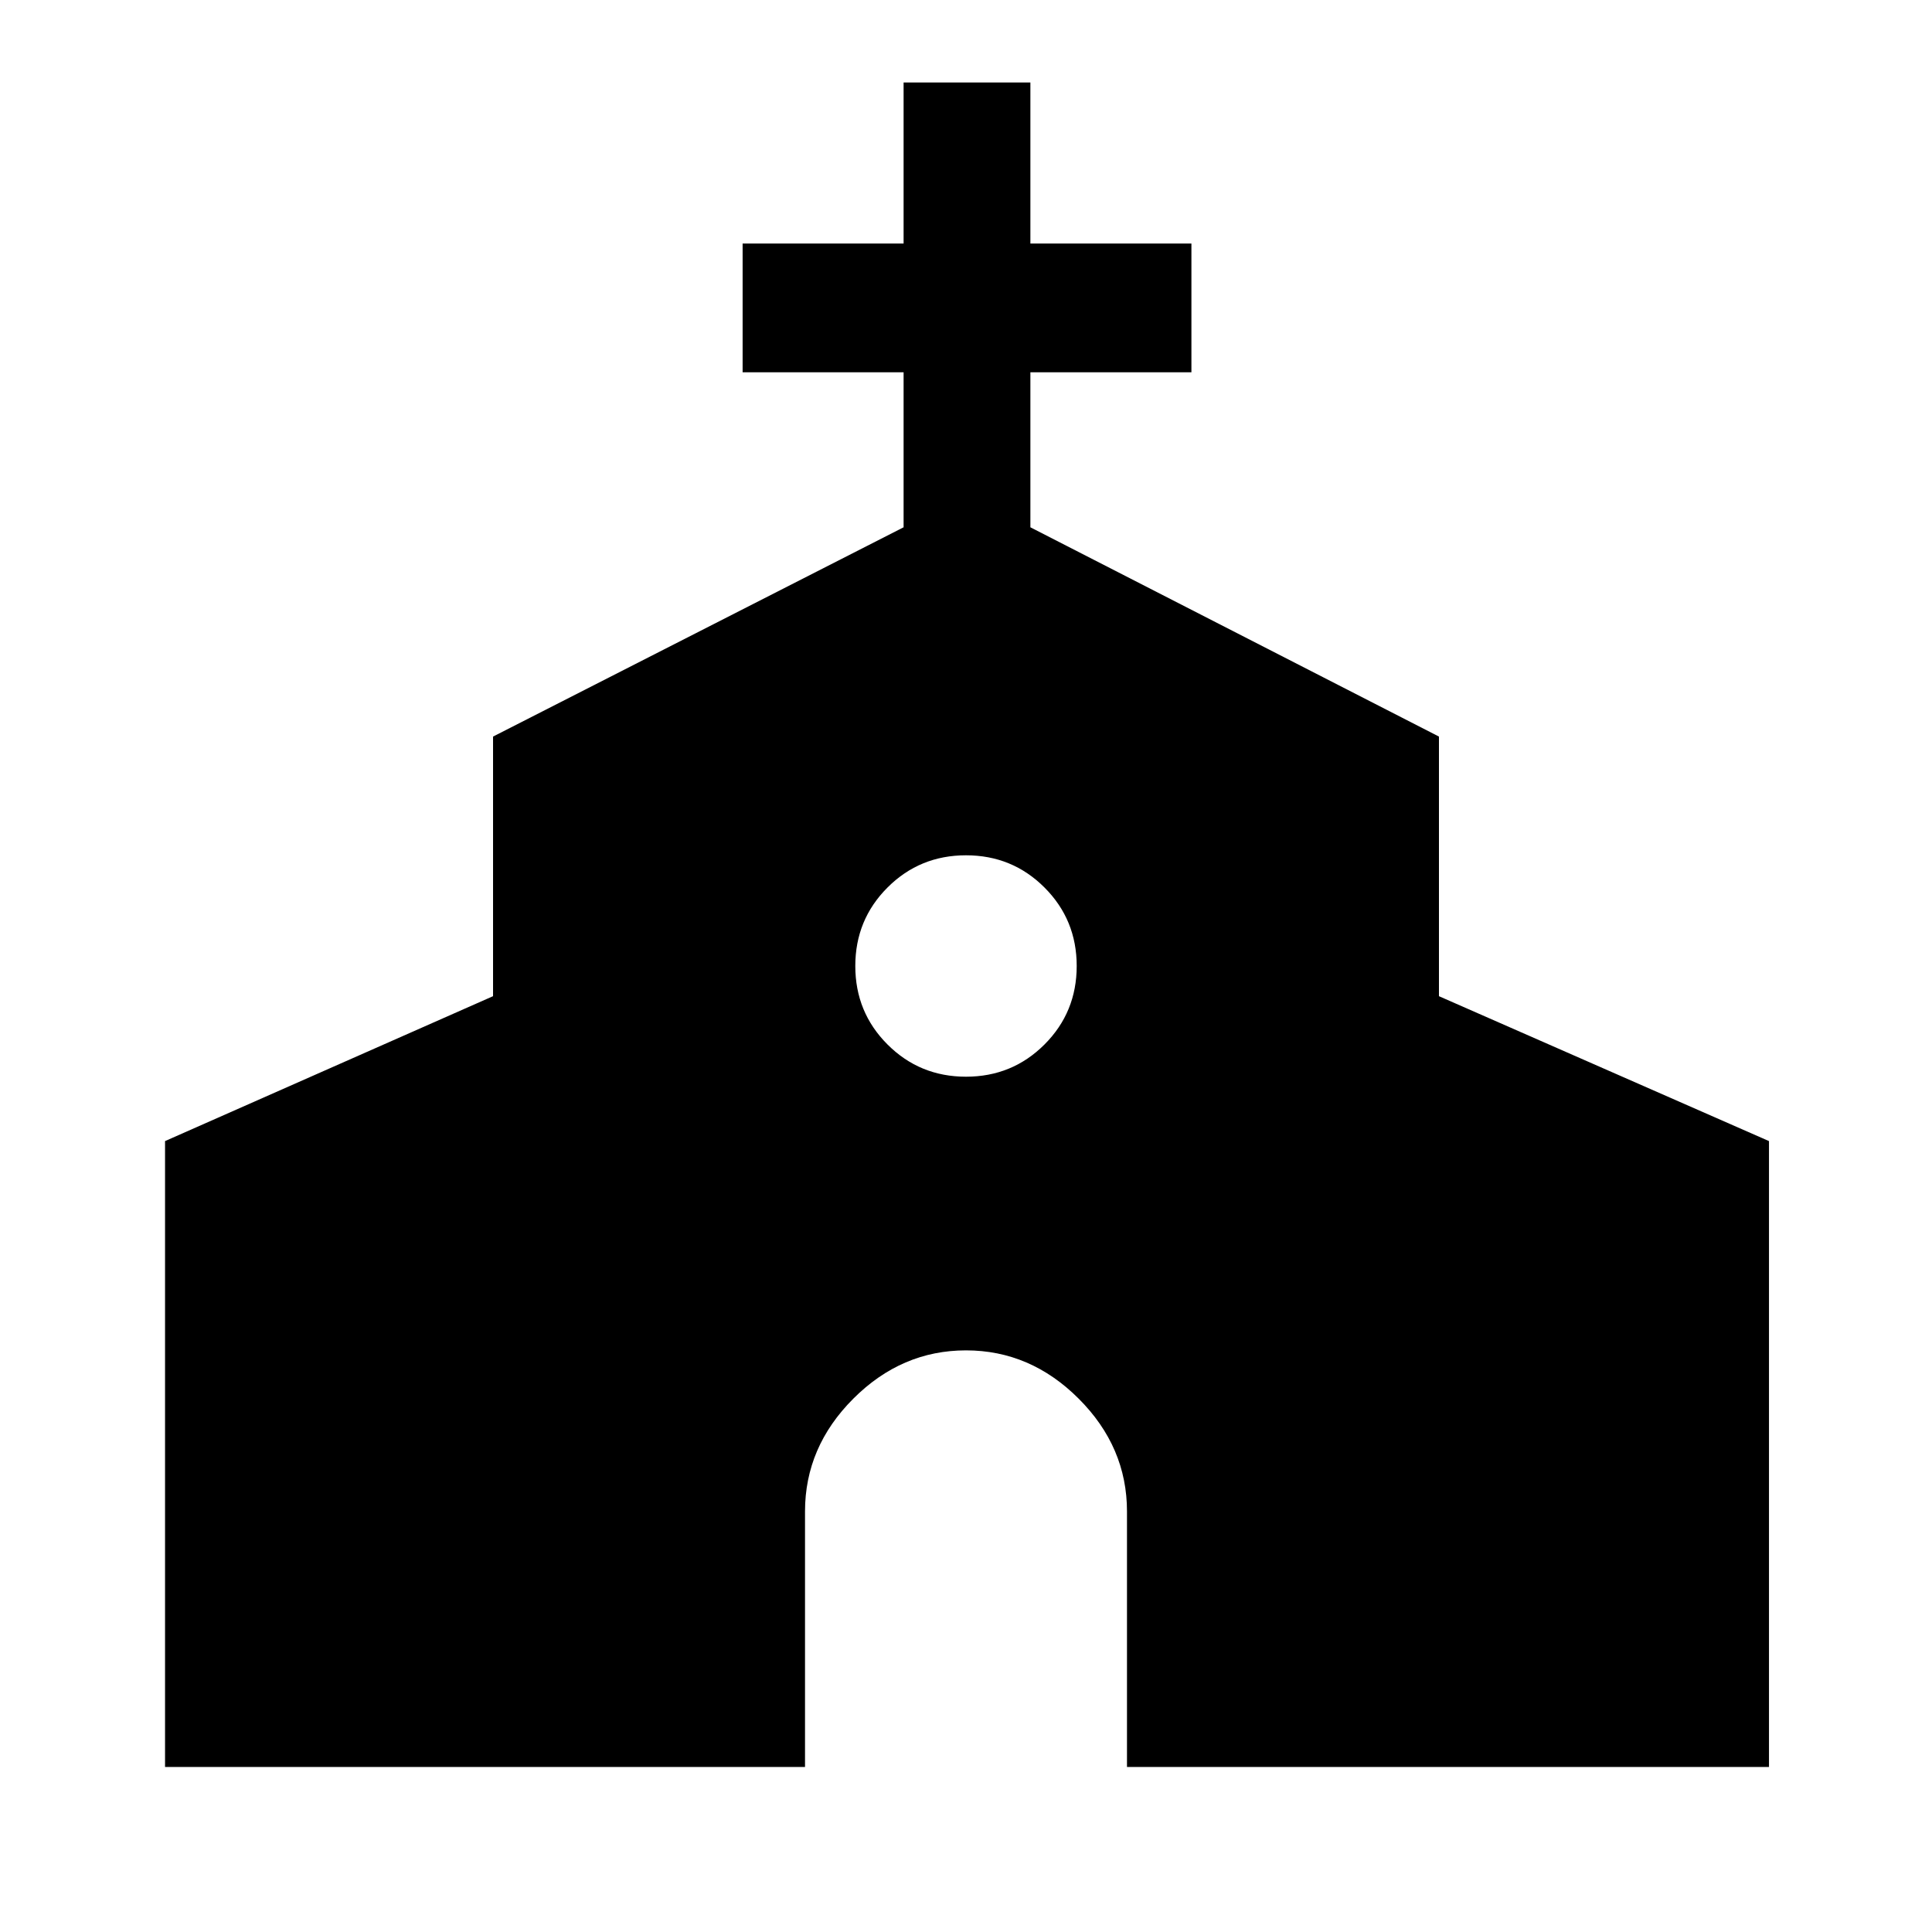 <svg xmlns="http://www.w3.org/2000/svg" height="40" width="40"><path d="M3.417 36.583V23.625L10.208 20.625V15.25L18.708 10.917V7.708H15.375V5.042H18.708V1.708H21.333V5.042H24.667V7.708H21.333V10.917L29.792 15.25V20.625L36.625 23.625V36.583H23.333V31.292Q23.333 29.958 22.333 28.958Q21.333 27.958 20 27.958Q18.667 27.958 17.667 28.958Q16.667 29.958 16.667 31.292V36.583ZM20 22.292Q20.958 22.292 21.625 21.625Q22.292 20.958 22.292 20Q22.292 19.042 21.625 18.375Q20.958 17.708 20 17.708Q19.042 17.708 18.375 18.375Q17.708 19.042 17.708 20Q17.708 20.958 18.375 21.625Q19.042 22.292 20 22.292Z"/></svg>
